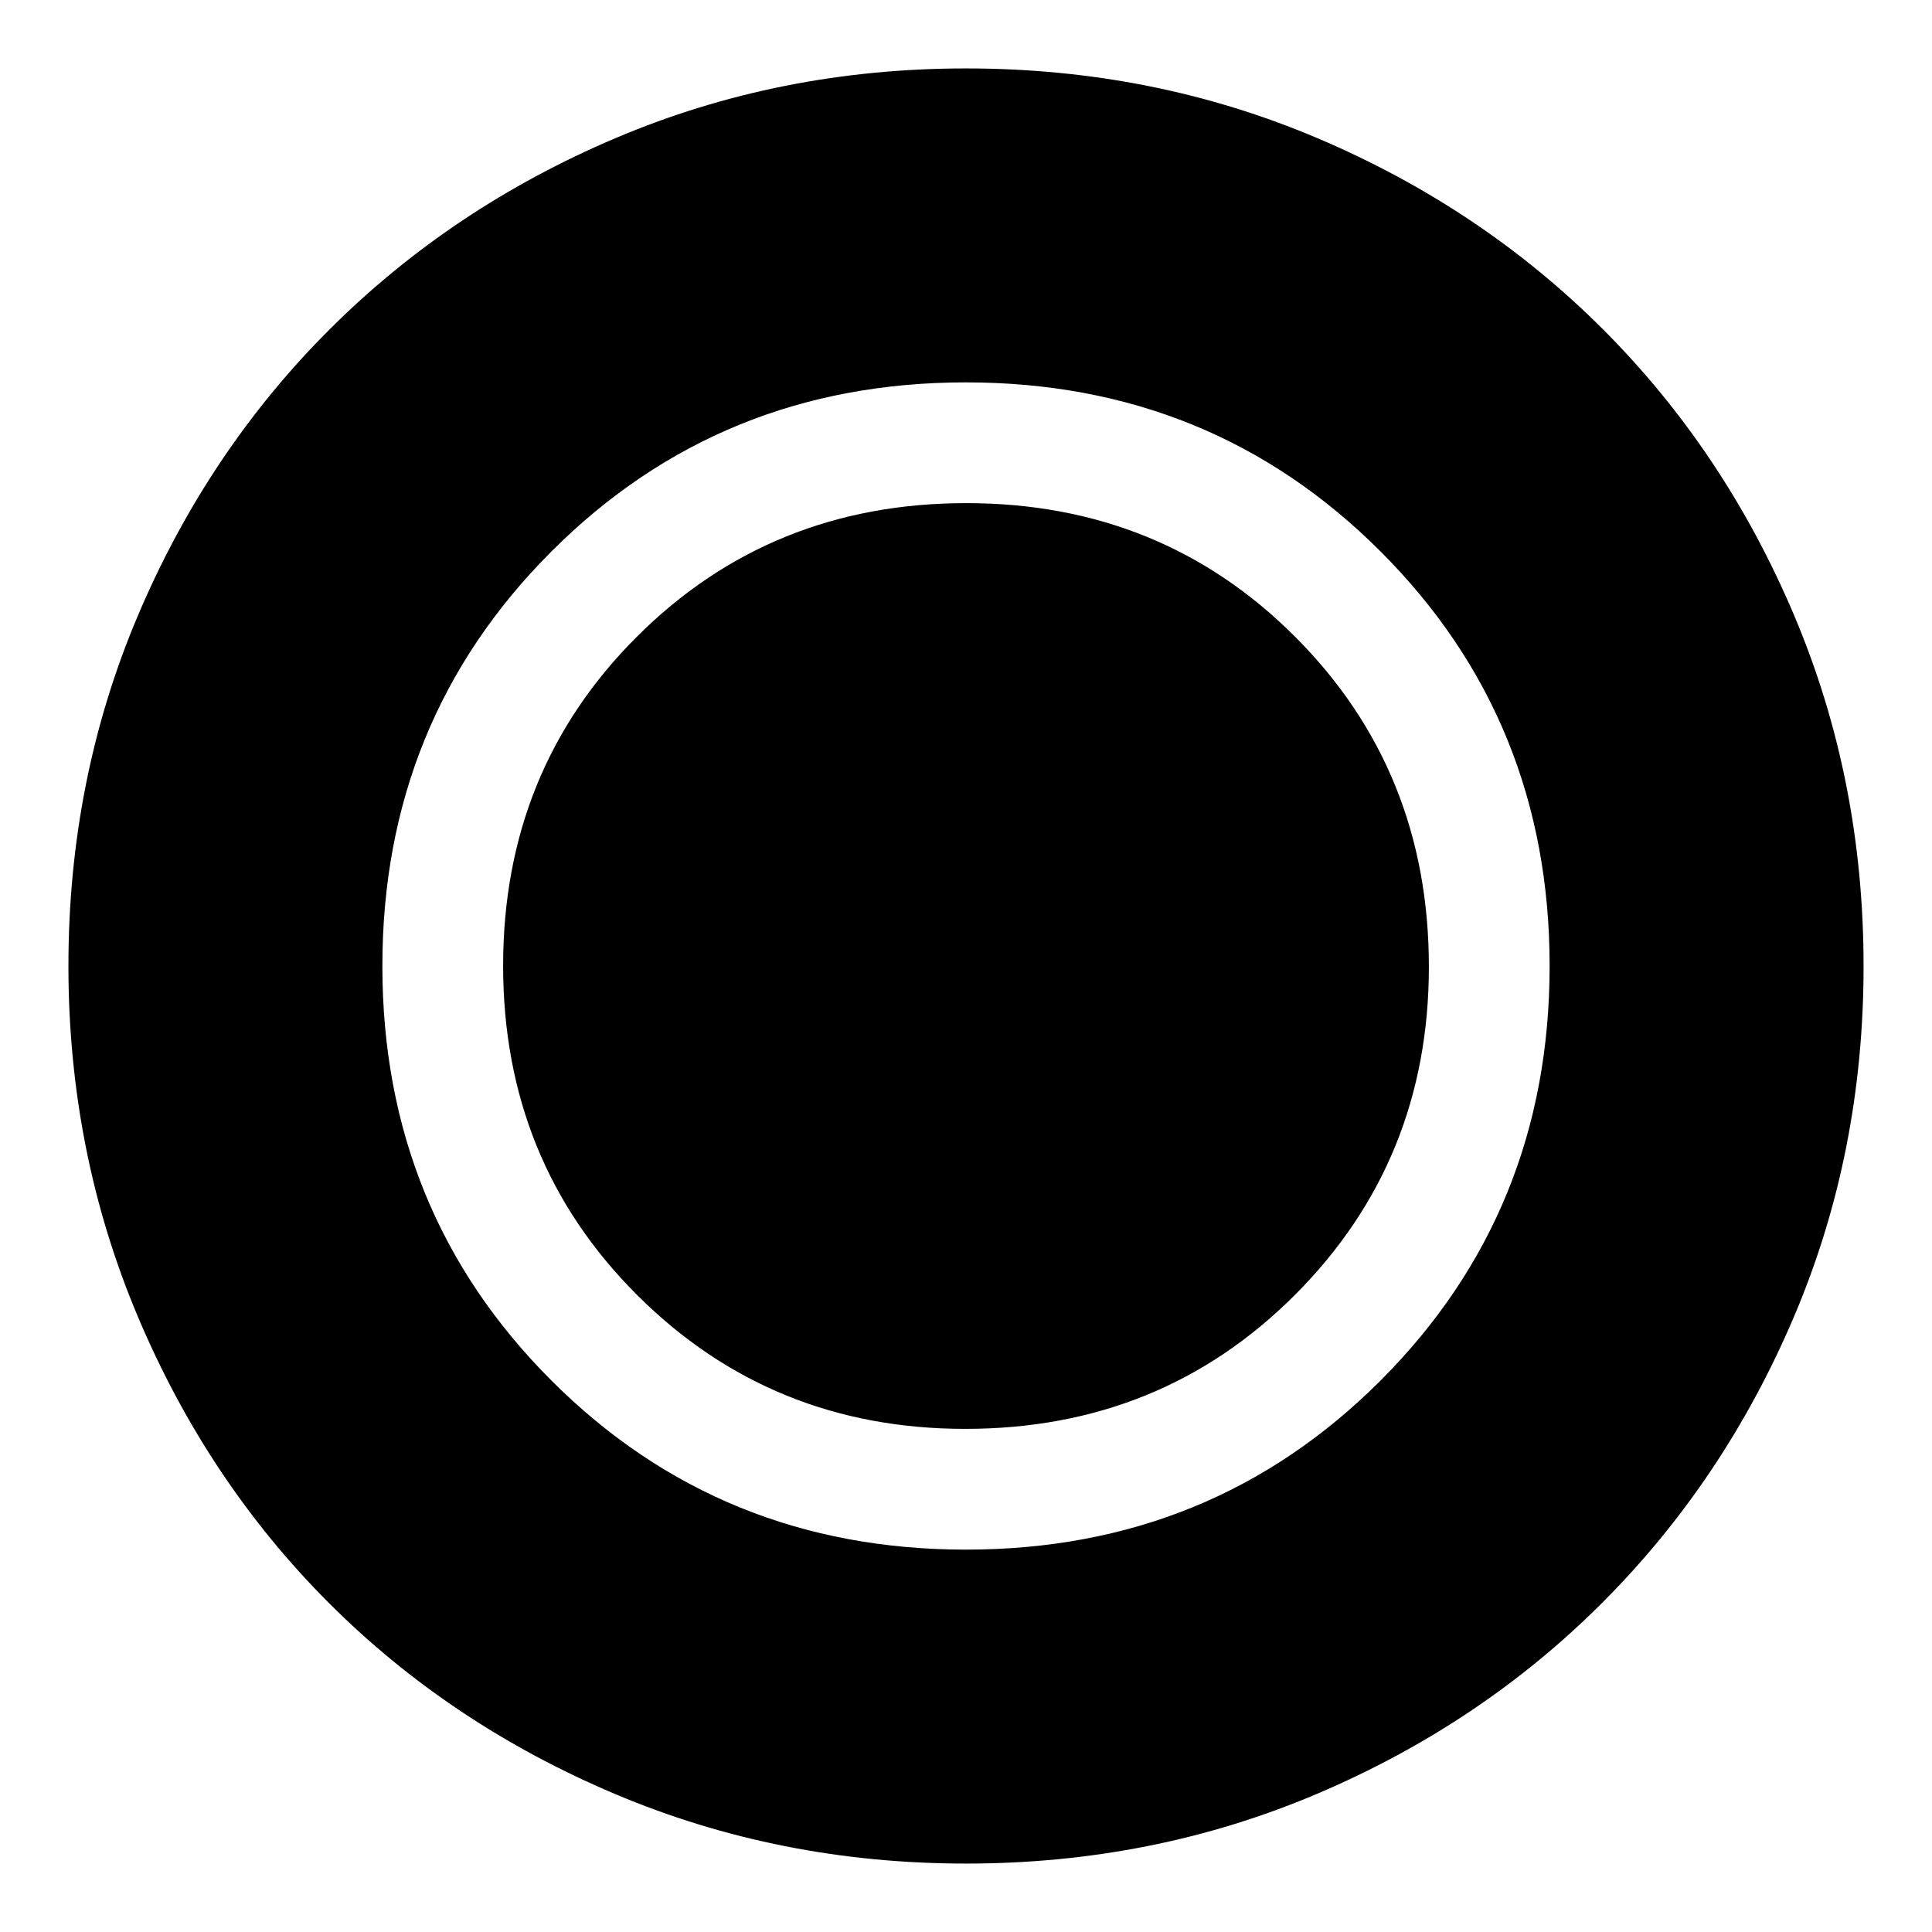 <svg xmlns="http://www.w3.org/2000/svg" height="24" viewBox="0 96 960 960" width="24"><path d="M480 1022q-92.64 0-174.467-34.604-81.828-34.603-142.077-94.852-60.249-60.249-94.852-142.077Q34 668.64 34 576q0-92.896 34.662-174.449 34.663-81.553 95.175-141.942 60.511-60.389 142.075-94.999Q387.476 130 480 130q92.886 0 174.476 34.593T796.44 259.56q60.374 60.374 94.967 141.99Q926 483.167 926 576.083q0 92.917-34.61 174.243t-94.999 141.837q-60.389 60.512-141.942 95.174Q572.896 1022 480 1022Zm-.366-216Q577 806 643.5 739.384 710 672.768 710 576.366 710 479 643.635 412.5 577.271 346 480.128 346q-97.181 0-163.654 66.365Q250 478.729 250 575.872q0 97.181 66.616 163.654Q383.232 806 479.634 806Zm.394 60Q602 866 686 781.972q84-84.028 84-206T685.972 370q-84.028-84-206-84T274 370.028q-84 84.028-84 206T274.028 782q84.028 84 206 84Z"/></svg>
